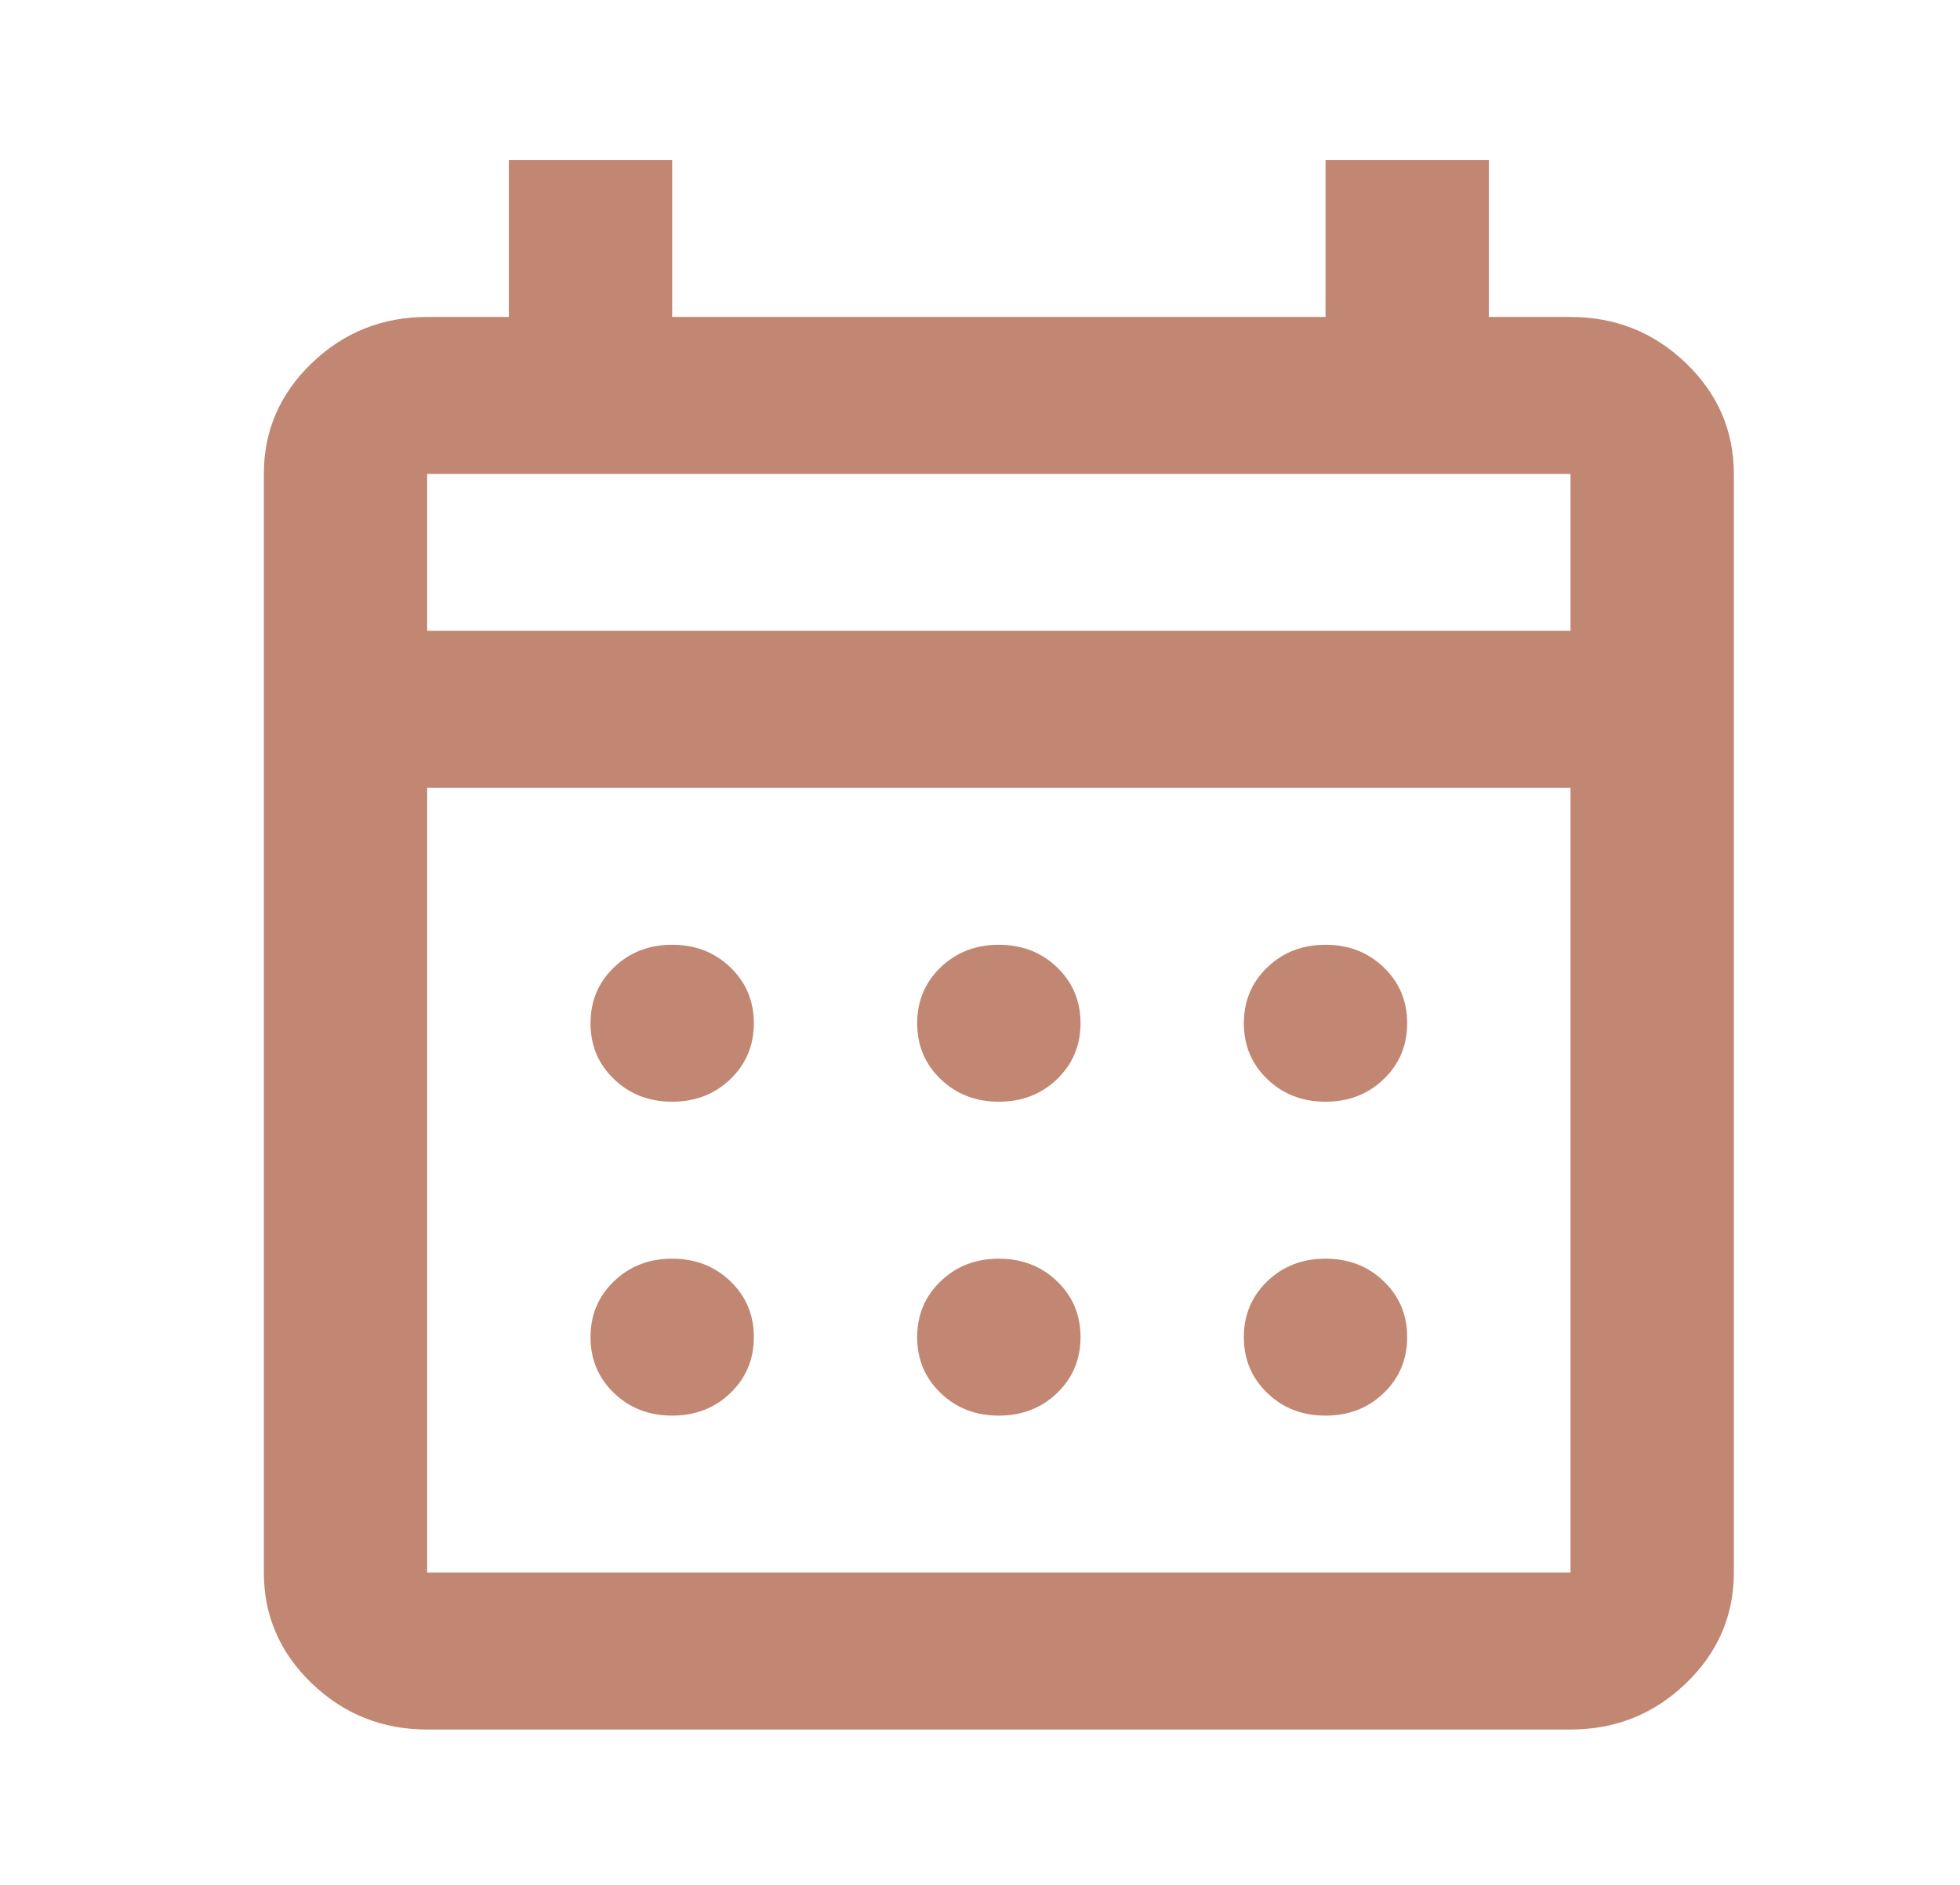 <svg width="52" height="50" viewBox="0 0 52 50" fill="none" xmlns="http://www.w3.org/2000/svg">
<path d="M11.333 45.879C10.142 45.879 9.122 45.471 8.273 44.656C7.424 43.84 7 42.86 7 41.715V12.572C7 11.427 7.424 10.447 8.273 9.631C9.122 8.816 10.142 8.408 11.333 8.408H13.5V4.245H17.833V8.408H35.167V4.245H39.5V8.408H41.667C42.858 8.408 43.879 8.816 44.727 9.631C45.576 10.447 46 11.427 46 12.572V41.715C46 42.86 45.576 43.84 44.727 44.656C43.879 45.471 42.858 45.879 41.667 45.879H11.333ZM11.333 41.715H41.667V20.898H11.333V41.715ZM11.333 16.735H41.667V12.572H11.333V16.735ZM26.5 29.225C25.886 29.225 25.372 29.026 24.956 28.627C24.541 28.228 24.333 27.733 24.333 27.144C24.333 26.554 24.541 26.059 24.956 25.66C25.372 25.261 25.886 25.062 26.5 25.062C27.114 25.062 27.628 25.261 28.044 25.66C28.459 26.059 28.667 26.554 28.667 27.144C28.667 27.733 28.459 28.228 28.044 28.627C27.628 29.026 27.114 29.225 26.5 29.225ZM17.833 29.225C17.219 29.225 16.705 29.026 16.29 28.627C15.874 28.228 15.667 27.733 15.667 27.144C15.667 26.554 15.874 26.059 16.29 25.66C16.705 25.261 17.219 25.062 17.833 25.062C18.447 25.062 18.962 25.261 19.377 25.66C19.792 26.059 20 26.554 20 27.144C20 27.733 19.792 28.228 19.377 28.627C18.962 29.026 18.447 29.225 17.833 29.225ZM35.167 29.225C34.553 29.225 34.038 29.026 33.623 28.627C33.208 28.228 33 27.733 33 27.144C33 26.554 33.208 26.059 33.623 25.66C34.038 25.261 34.553 25.062 35.167 25.062C35.781 25.062 36.295 25.261 36.71 25.66C37.126 26.059 37.333 26.554 37.333 27.144C37.333 27.733 37.126 28.228 36.71 28.627C36.295 29.026 35.781 29.225 35.167 29.225ZM26.5 37.552C25.886 37.552 25.372 37.353 24.956 36.954C24.541 36.555 24.333 36.06 24.333 35.47C24.333 34.88 24.541 34.386 24.956 33.987C25.372 33.588 25.886 33.389 26.5 33.389C27.114 33.389 27.628 33.588 28.044 33.987C28.459 34.386 28.667 34.88 28.667 35.47C28.667 36.06 28.459 36.555 28.044 36.954C27.628 37.353 27.114 37.552 26.5 37.552ZM17.833 37.552C17.219 37.552 16.705 37.353 16.29 36.954C15.874 36.555 15.667 36.06 15.667 35.47C15.667 34.88 15.874 34.386 16.29 33.987C16.705 33.588 17.219 33.389 17.833 33.389C18.447 33.389 18.962 33.588 19.377 33.987C19.792 34.386 20 34.88 20 35.47C20 36.06 19.792 36.555 19.377 36.954C18.962 37.353 18.447 37.552 17.833 37.552ZM35.167 37.552C34.553 37.552 34.038 37.353 33.623 36.954C33.208 36.555 33 36.06 33 35.47C33 34.88 33.208 34.386 33.623 33.987C34.038 33.588 34.553 33.389 35.167 33.389C35.781 33.389 36.295 33.588 36.71 33.987C37.126 34.386 37.333 34.88 37.333 35.47C37.333 36.06 37.126 36.555 36.71 36.954C36.295 37.353 35.781 37.552 35.167 37.552Z" fill="#BF816B" fill-opacity="0.95"/>
</svg>
